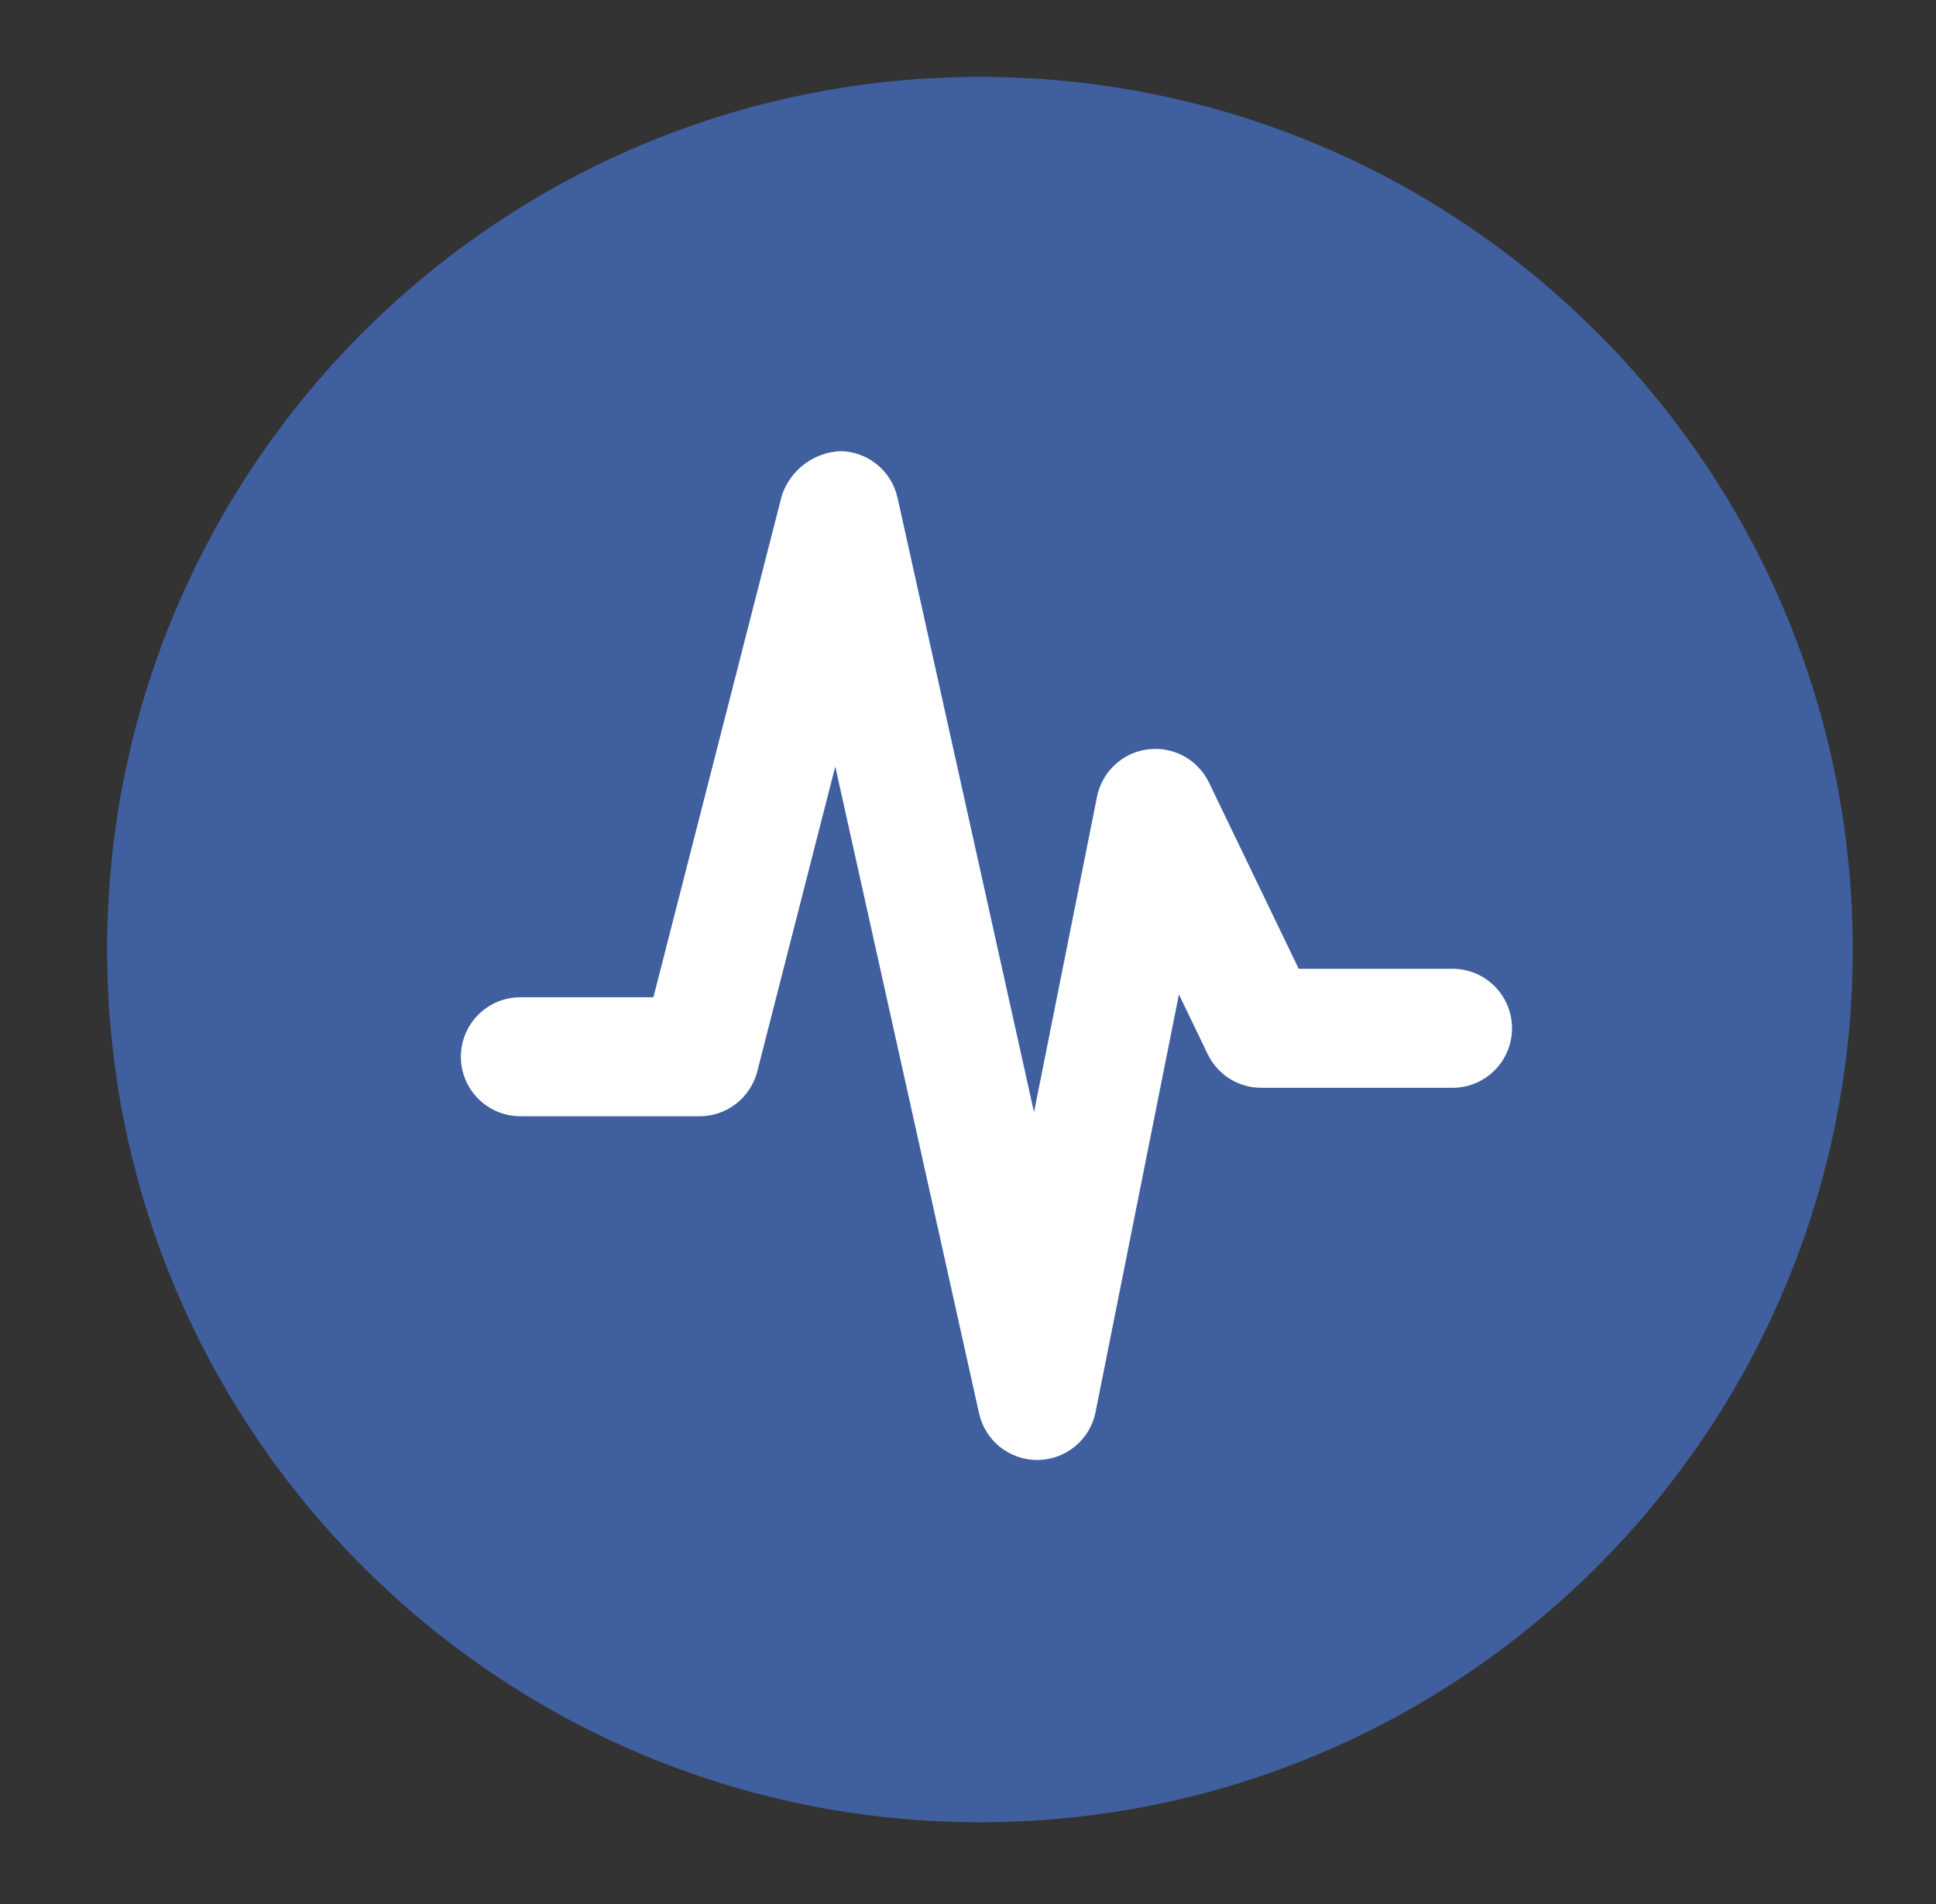 <svg width="61" height="60" viewBox="0 0 61 60" fill="none" xmlns="http://www.w3.org/2000/svg">
<rect x="0" y="0" width="61" height="60" fill="#333333" stroke="none"/>
<path d="M30.877 57.423C46.064 57.423 58.377 45.111 58.377 29.923C58.377 14.735 46.064 2.423 30.877 2.423C15.689 2.423 3.376 14.735 3.376 29.923C3.376 45.111 15.689 57.423 30.877 57.423Z" fill="#405F9E"/>
<path d="M32.68 46.008C32.254 46.008 31.84 45.863 31.507 45.596C31.174 45.33 30.942 44.957 30.849 44.541L26.318 24.155L23.86 33.765C23.756 34.168 23.522 34.526 23.193 34.782C22.864 35.037 22.459 35.176 22.043 35.176H16.396C15.899 35.176 15.422 34.978 15.07 34.627C14.719 34.275 14.521 33.798 14.521 33.301C14.521 32.803 14.719 32.327 15.07 31.975C15.422 31.623 15.899 31.426 16.396 31.426H20.588L24.631 15.627C24.759 15.232 25.004 14.886 25.334 14.633C25.663 14.381 26.062 14.236 26.477 14.216C26.898 14.222 27.305 14.37 27.632 14.637C27.959 14.903 28.187 15.272 28.279 15.683L32.58 35.046L34.565 25.107C34.642 24.721 34.838 24.37 35.126 24.102C35.413 23.834 35.778 23.663 36.168 23.614C36.558 23.565 36.954 23.639 37.299 23.827C37.644 24.014 37.922 24.306 38.093 24.66L40.92 30.529H45.766C46.264 30.529 46.74 30.727 47.092 31.078C47.444 31.43 47.641 31.907 47.641 32.404C47.641 32.902 47.444 33.379 47.092 33.73C46.74 34.082 46.264 34.279 45.766 34.279H39.741C39.388 34.279 39.042 34.18 38.743 33.992C38.445 33.804 38.205 33.535 38.052 33.217L37.146 31.337L34.519 44.499C34.435 44.921 34.208 45.301 33.877 45.575C33.546 45.85 33.13 46.003 32.7 46.008L32.68 46.008Z" fill="white"/>
</svg>
